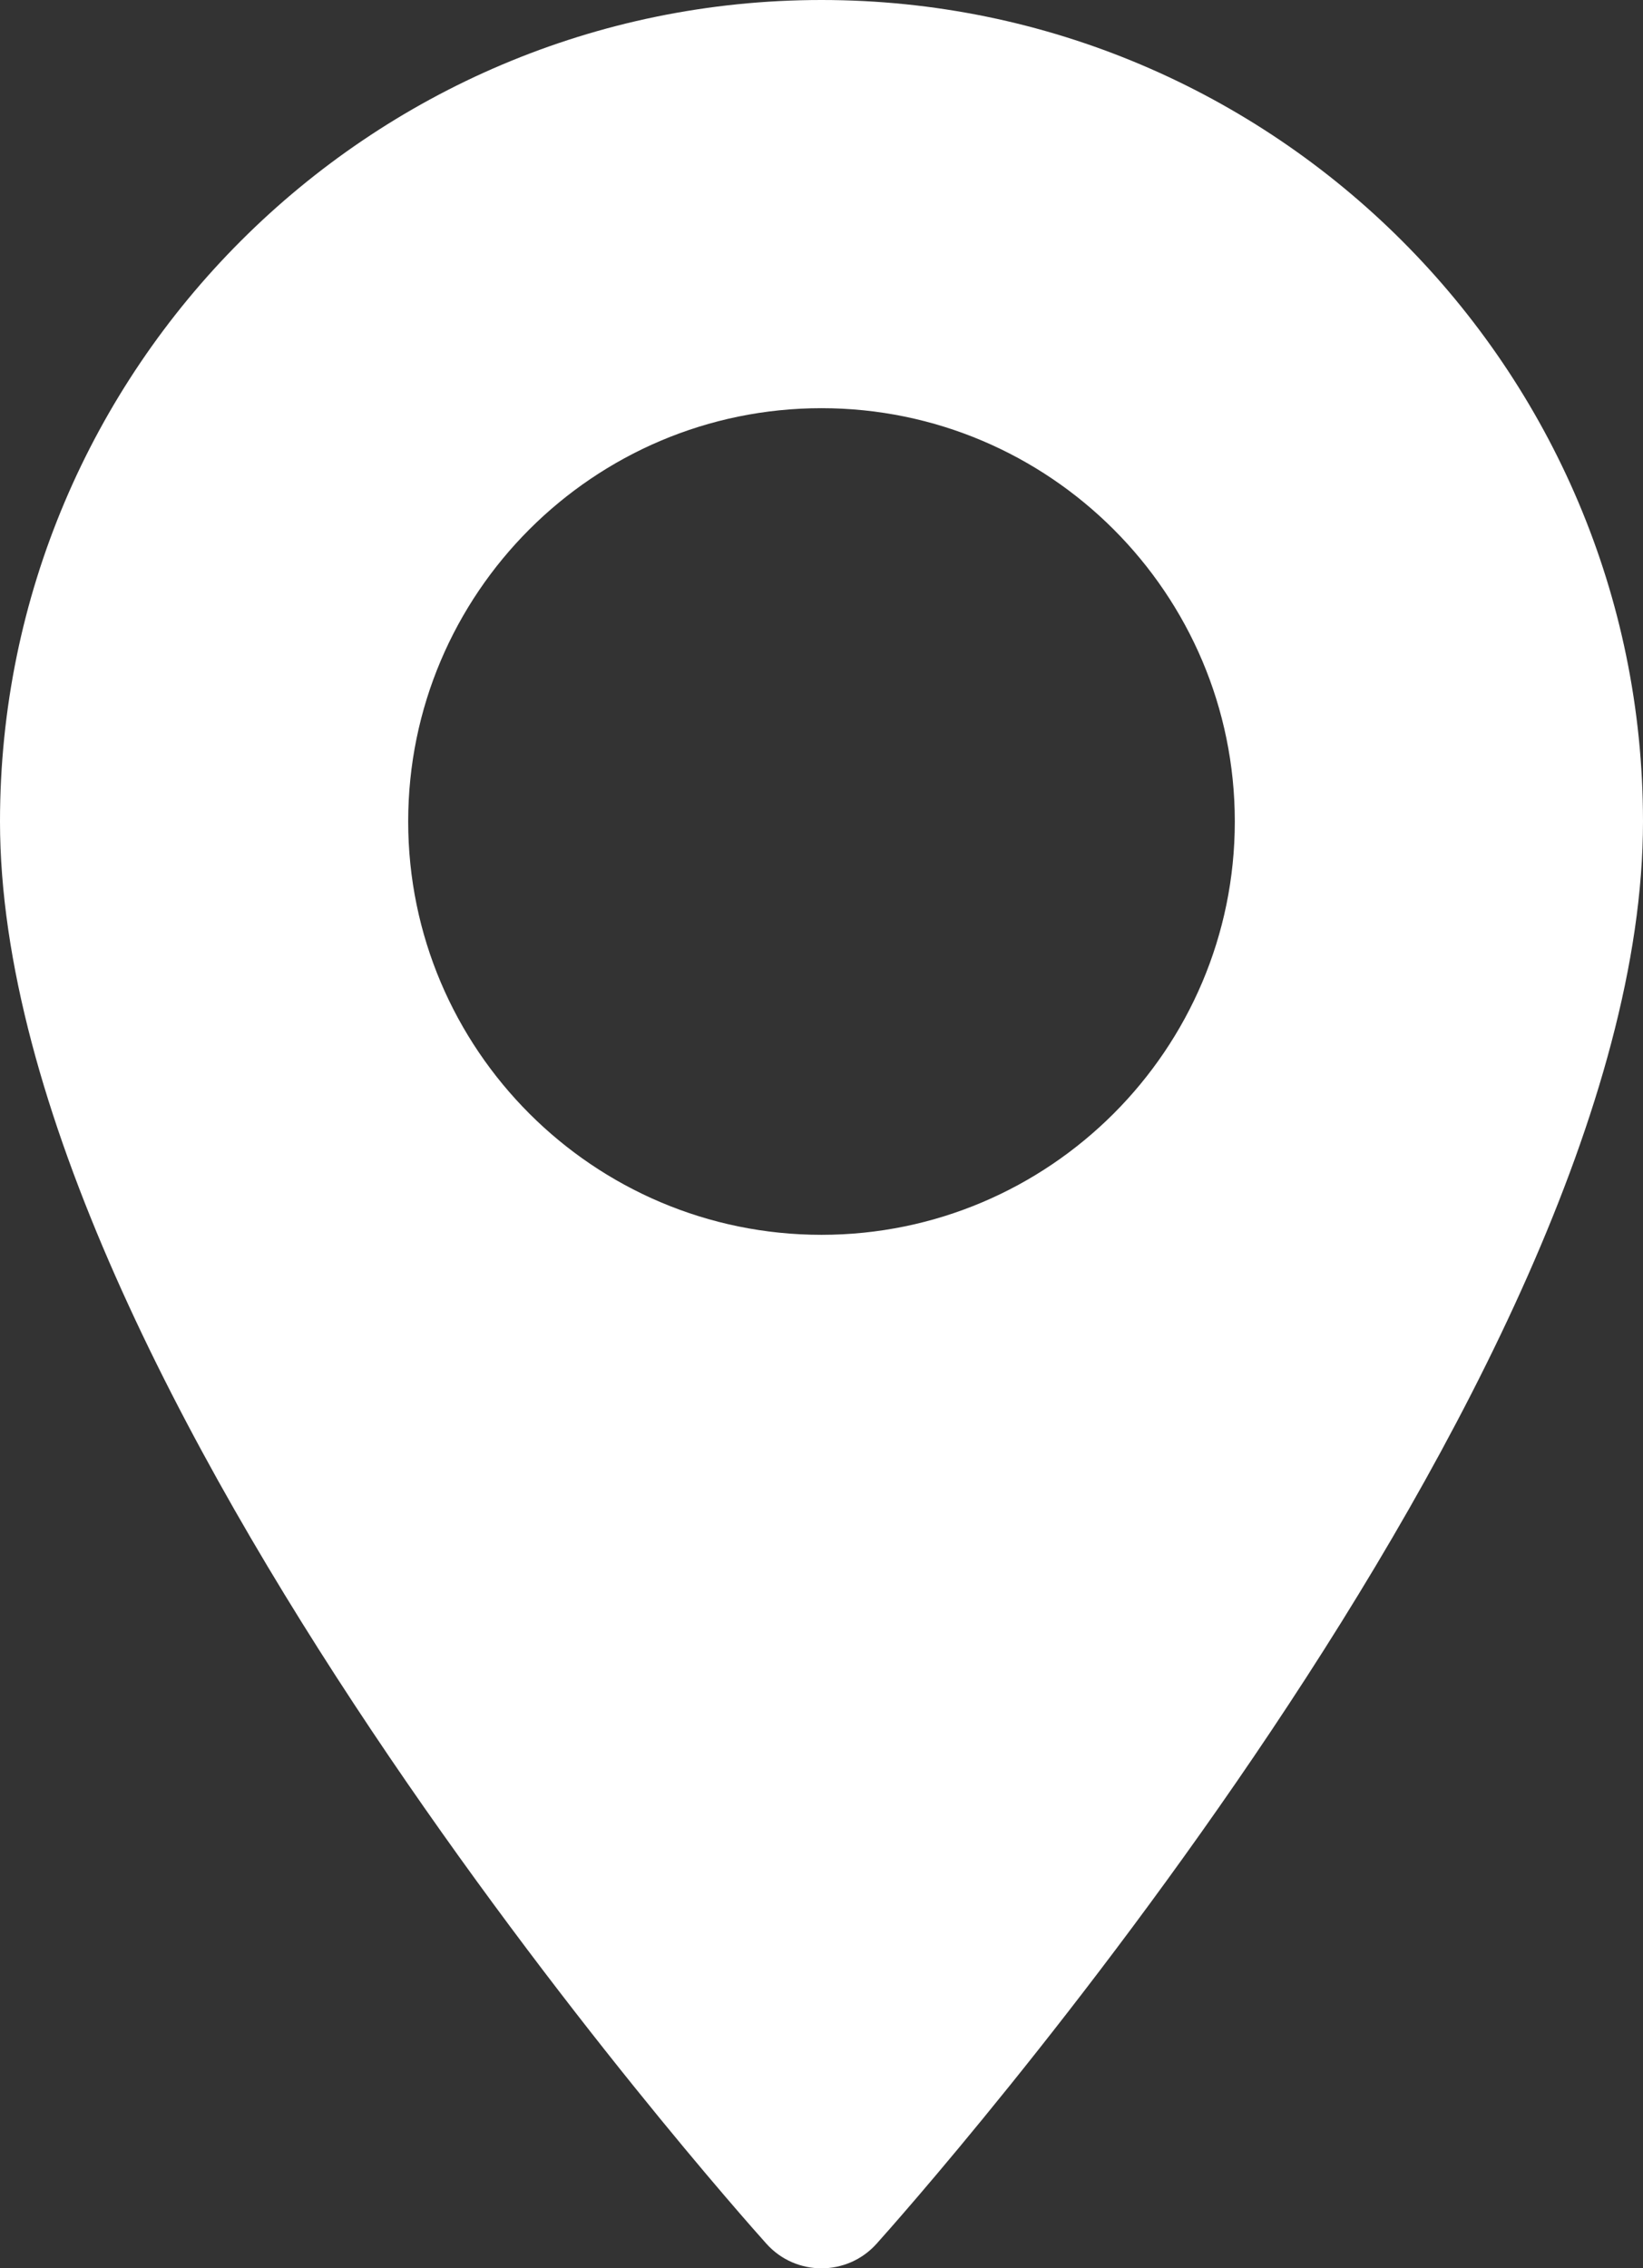 <?xml version="1.0" encoding="utf-8"?>
<!-- Generator: Adobe Illustrator 16.0.3, SVG Export Plug-In . SVG Version: 6.00 Build 0)  -->
<!DOCTYPE svg PUBLIC "-//W3C//DTD SVG 1.1//EN" "http://www.w3.org/Graphics/SVG/1.1/DTD/svg11.dtd">
<svg version="1.1" id="Layer_1" xmlns="http://www.w3.org/2000/svg" xmlns:xlink="http://www.w3.org/1999/xlink" x="0px" y="0px"
	 width="217.297px" height="300px" viewBox="851.352 0 217.297 300" enable-background="new 851.352 0 217.297 300"
	 xml:space="preserve">
<rect x="851.352" y="0" width="217.297" height="300" fill="#333333" stroke="none"/>
<g>
	<g>
		<path fill="#FFFFFF" d="M960,0c-59.909,0-108.648,48.739-108.648,108.648c0,74.348,97.229,183.497,101.369,188.106
			c3.889,4.331,10.677,4.324,14.559,0c4.14-4.609,101.369-113.758,101.369-188.106C1068.647,48.739,1019.908,0,960,0z M960,163.313
			c-30.142,0-54.663-24.522-54.663-54.665c0-30.142,24.521-54.663,54.663-54.663s54.663,24.522,54.663,54.664
			C1014.663,138.791,990.142,163.313,960,163.313z"/>
	</g>
</g>
</svg>
